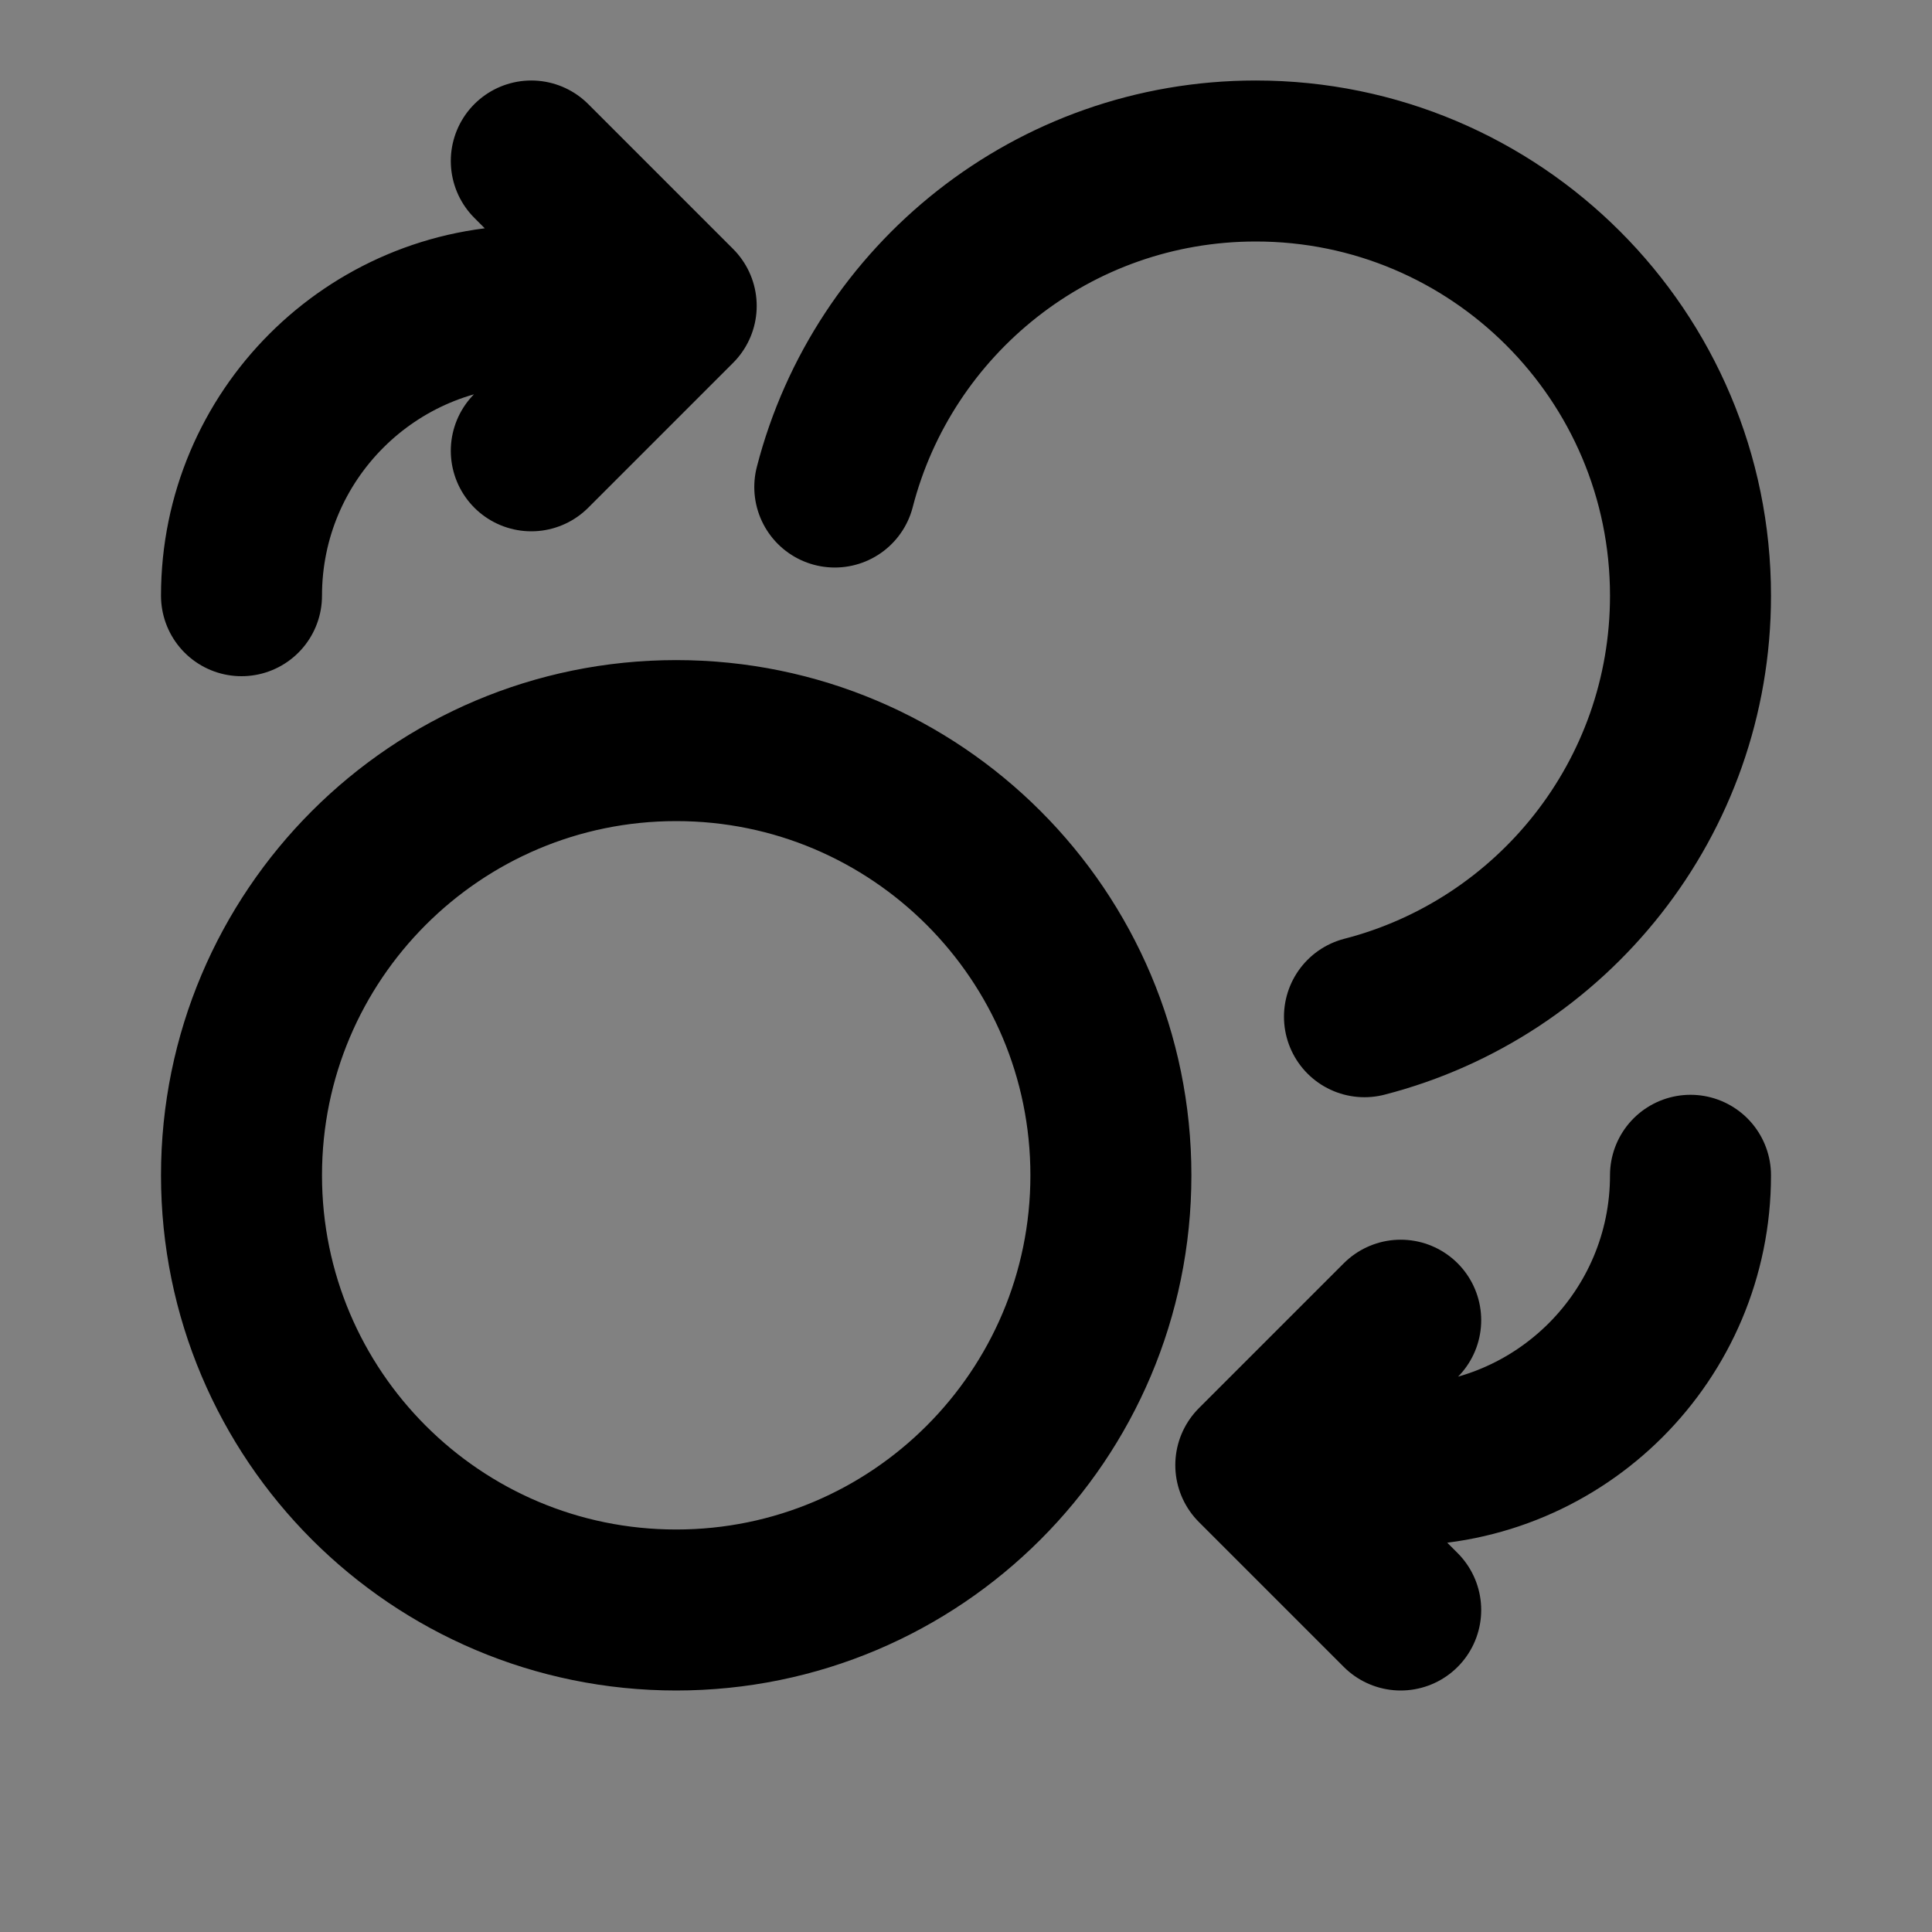 <svg width="24" height="24" viewBox="0 0 24 24" fill="none" xmlns="http://www.w3.org/2000/svg">
<rect x="0" y="0" width="24" height="24" fill="#808080" stroke="none"/>
<path d="M6.6 5.6L8.4 3.8L6.6 2" fill="white" fill-opacity="0.01"/>
<path d="M17.4 16.4L15.6 18.2L17.4 20" fill="white" fill-opacity="0.01"/>
<path d="M8.4 20C11.382 20 13.8 17.582 13.8 14.6C13.8 11.618 11.382 9.2 8.4 9.2C5.418 9.2 3 11.618 3 14.6C3 17.582 5.418 20 8.4 20Z" fill="white" fill-opacity="0.01"/>
<path d="M6.6 5.6L8.4 3.8M8.4 3.8L6.6 2M8.4 3.8H6.6C4.612 3.8 3 5.412 3 7.4M17.4 16.4L15.6 18.2M15.6 18.2L17.4 20M15.6 18.2H17.4C19.388 18.2 21 16.588 21 14.6M10.37 6.05C10.97 3.721 13.084 2 15.6 2C18.582 2 21 4.418 21 7.4C21 9.916 19.279 12.03 16.95 12.63M13.8 14.6C13.8 17.582 11.382 20 8.4 20C5.418 20 3 17.582 3 14.6C3 11.618 5.418 9.2 8.4 9.2C11.382 9.2 13.8 11.618 13.8 14.6Z" stroke="current" stroke-width="2" stroke-linecap="round" stroke-linejoin="round"/>
</svg>
